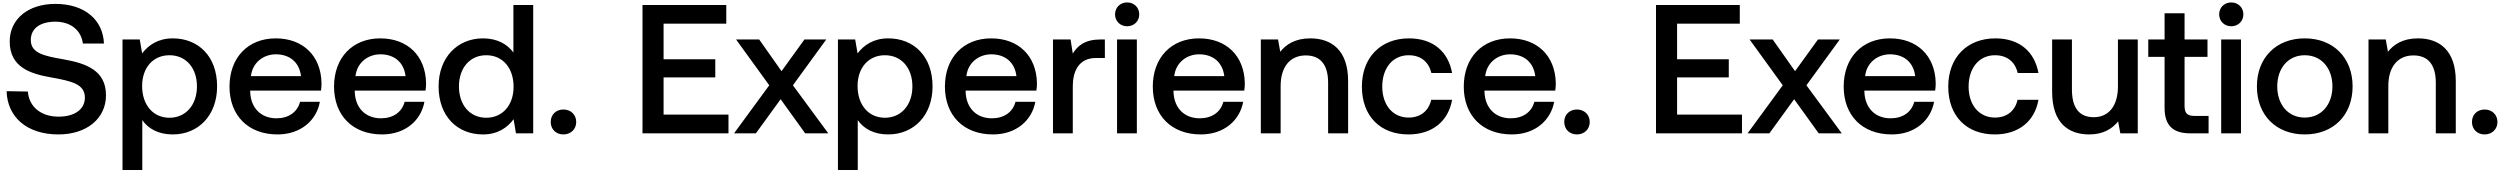 <svg width="150" height="11" viewBox="0 0 150 11" fill="none" xmlns="http://www.w3.org/2000/svg"><path d="M.396 5.47C.44 7.01 1.595 8.066 3.509 8.066c1.694 0 2.849-.957 2.849-2.343.011-1.518-1.232-1.925-2.508-2.156-1.21-.209-2.002-.374-2.002-1.166 0-.726.605-1.1 1.474-1.1.935 0 1.551.528 1.65 1.309h1.265C6.182 1.191 5.082.234 3.322.234 1.683.234.583 1.147.583 2.489c0 1.529 1.21 1.936 2.486 2.156 1.221.22 2.024.396 2.024 1.21 0 .737-.66 1.144-1.573 1.144-1.078 0-1.782-.605-1.848-1.507L.396 5.47zm9.969-3.168c-.88 0-1.463.407-1.837.902l-.143-.836H7.35V10.2h1.188V7.208c.352.506.957.858 1.826.858 1.54 0 2.662-1.144 2.662-2.882 0-1.804-1.122-2.882-2.662-2.882zm-.198 4.763c-.99 0-1.64-.781-1.64-1.903 0-1.089.65-1.848 1.64-1.848.99 0 1.65.759 1.65 1.87 0 1.1-.66 1.881-1.65 1.881zm6.484 1.001c1.398 0 2.343-.847 2.541-1.958h-1.188c-.165.627-.693.99-1.419.99-.935 0-1.54-.627-1.573-1.584v-.077h4.247c.021-.154.032-.308.032-.451-.032-1.65-1.122-2.684-2.75-2.684-1.66 0-2.771 1.155-2.771 2.893 0 1.727 1.11 2.871 2.881 2.871zm-1.595-3.498c.089-.803.738-1.309 1.496-1.309.826 0 1.409.473 1.508 1.309h-3.003zm7.869 3.498c1.397 0 2.343-.847 2.54-1.958h-1.187c-.165.627-.693.99-1.42.99-.934 0-1.54-.627-1.572-1.584v-.077h4.246c.022-.154.033-.308.033-.451-.033-1.65-1.122-2.684-2.75-2.684-1.661 0-2.772 1.155-2.772 2.893 0 1.727 1.11 2.871 2.882 2.871zM21.33 4.568c.088-.803.737-1.309 1.496-1.309.825 0 1.408.473 1.507 1.309H21.33zm9.474-1.419c-.363-.495-.968-.847-1.826-.847-1.529 0-2.662 1.144-2.662 2.882 0 1.804 1.133 2.882 2.662 2.882.891 0 1.474-.418 1.837-.913l.143.847h1.034V.3h-1.188v2.849zm-1.628 3.916c-.99 0-1.639-.77-1.639-1.881 0-1.1.65-1.87 1.64-1.87.99 0 1.638.77 1.638 1.892 0 1.089-.649 1.859-1.639 1.859zm3.867.253c0 .44.32.748.76.748s.77-.308.77-.748-.33-.748-.77-.748-.76.308-.76.748zM38.55 8h5.159V6.878h-3.894V4.645h3.102V3.556h-3.102V1.422h3.762V.3h-5.027V8zm5.494 0h1.309l1.485-2.046L48.311 8h1.386l-2.123-2.882 2.002-2.75h-1.309l-1.375 1.903-1.342-1.903h-1.386l1.991 2.75L44.043 8zm9.247-5.698c-.88 0-1.463.407-1.837.902l-.143-.836h-1.034V10.2h1.188V7.208c.352.506.957.858 1.826.858 1.54 0 2.662-1.144 2.662-2.882 0-1.804-1.122-2.882-2.662-2.882zm-.198 4.763c-.99 0-1.639-.781-1.639-1.903 0-1.089.65-1.848 1.64-1.848.99 0 1.65.759 1.65 1.87 0 1.1-.66 1.881-1.65 1.881zm6.485 1.001c1.397 0 2.343-.847 2.541-1.958H60.93c-.165.627-.693.99-1.419.99-.935 0-1.54-.627-1.573-1.584v-.077h4.246c.022-.154.033-.308.033-.451-.033-1.65-1.122-2.684-2.75-2.684-1.66 0-2.772 1.155-2.772 2.893 0 1.727 1.111 2.871 2.882 2.871zm-1.595-3.498c.088-.803.737-1.309 1.496-1.309.825 0 1.408.473 1.507 1.309h-3.003zm8.045-2.2c-.924 0-1.375.374-1.661.847l-.132-.847h-1.056V8h1.188V5.173c0-.869.34-1.694 1.397-1.694h.528V2.368h-.264zm1.601-.792c.407 0 .726-.297.726-.715s-.319-.715-.726-.715-.726.297-.726.715.32.715.726.715zM67.023 8h1.188V2.368h-1.188V8zm5.026.066c1.397 0 2.343-.847 2.541-1.958h-1.188c-.165.627-.693.99-1.419.99-.935 0-1.54-.627-1.573-1.584v-.077h4.246c.022-.154.033-.308.033-.451-.033-1.65-1.122-2.684-2.75-2.684-1.661 0-2.772 1.155-2.772 2.893 0 1.727 1.111 2.871 2.882 2.871zm-1.595-3.498c.088-.803.737-1.309 1.496-1.309.825 0 1.408.473 1.507 1.309h-3.003zm8.165-2.266c-.913 0-1.452.363-1.804.803l-.132-.737H75.65V8h1.188V5.162c0-1.144.561-1.837 1.507-1.837.891 0 1.342.572 1.342 1.639V8h1.2V4.865c0-1.881-1.024-2.563-2.267-2.563zm5.889 5.764c1.44 0 2.398-.803 2.618-2.079h-1.254c-.143.649-.627 1.067-1.353 1.067-.957 0-1.584-.759-1.584-1.859 0-1.111.627-1.881 1.584-1.881.737 0 1.21.407 1.364 1.067h1.243c-.231-1.276-1.133-2.079-2.585-2.079-1.705 0-2.827 1.155-2.827 2.893 0 1.76 1.089 2.871 2.794 2.871zm6.2 0c1.397 0 2.343-.847 2.541-1.958h-1.188c-.165.627-.693.99-1.419.99-.935 0-1.54-.627-1.573-1.584v-.077h4.246c.022-.154.033-.308.033-.451-.033-1.65-1.122-2.684-2.75-2.684-1.66 0-2.772 1.155-2.772 2.893 0 1.727 1.111 2.871 2.882 2.871zm-1.595-3.498c.088-.803.737-1.309 1.496-1.309.825 0 1.408.473 1.507 1.309h-3.003zm4.742 2.75c0 .44.319.748.759.748s.77-.308.77-.748-.33-.748-.77-.748-.76.308-.76.748zM99.36 8h5.159V6.878h-3.894V4.645h3.102V3.556h-3.102V1.422h3.762V.3H99.36V8zm5.494 0h1.309l1.485-2.046L109.122 8h1.386l-2.123-2.882 2.002-2.75h-1.309l-1.375 1.903-1.342-1.903h-1.386l1.991 2.75L104.854 8zm8.649.066c1.397 0 2.343-.847 2.541-1.958h-1.188c-.165.627-.693.99-1.419.99-.935 0-1.54-.627-1.573-1.584v-.077h4.246c.022-.154.033-.308.033-.451-.033-1.65-1.122-2.684-2.75-2.684-1.661 0-2.772 1.155-2.772 2.893 0 1.727 1.111 2.871 2.882 2.871zm-1.595-3.498c.088-.803.737-1.309 1.496-1.309.825 0 1.408.473 1.507 1.309h-3.003zm7.781 3.498c1.441 0 2.398-.803 2.618-2.079h-1.254c-.143.649-.627 1.067-1.353 1.067-.957 0-1.584-.759-1.584-1.859 0-1.111.627-1.881 1.584-1.881.737 0 1.21.407 1.364 1.067h1.243c-.231-1.276-1.133-2.079-2.585-2.079-1.705 0-2.827 1.155-2.827 2.893 0 1.76 1.089 2.871 2.794 2.871zm7.388-2.882c0 1.166-.55 1.848-1.452 1.848-.869 0-1.309-.561-1.309-1.661V2.368h-1.188v3.135c0 1.925 1.023 2.563 2.222 2.563.869 0 1.386-.352 1.738-.781l.132.715h1.045V2.368h-1.188v2.816zm2.798 1.287c0 1.023.462 1.529 1.54 1.529h1.1V6.955h-.836c-.451 0-.605-.165-.605-.605V3.413h1.375V2.368h-1.375V.795h-1.199v1.573h-.979v1.045h.979v3.058zm4.001-4.895c.407 0 .726-.297.726-.715s-.319-.715-.726-.715-.726.297-.726.715.319.715.726.715zM133.271 8h1.188V2.368h-1.188V8zm5.014.066c1.716 0 2.871-1.155 2.871-2.882 0-1.716-1.155-2.882-2.871-2.882s-2.871 1.166-2.871 2.882c0 1.727 1.155 2.882 2.871 2.882zm0-1.012c-1.001 0-1.65-.781-1.65-1.87s.649-1.87 1.65-1.87 1.661.781 1.661 1.87-.66 1.87-1.661 1.87zm6.796-4.752c-.913 0-1.452.363-1.804.803l-.132-.737h-1.034V8h1.188V5.162c0-1.144.561-1.837 1.507-1.837.891 0 1.342.572 1.342 1.639V8h1.199V4.865c0-1.881-1.023-2.563-2.266-2.563zm3.237 5.016c0 .44.319.748.759.748s.77-.308.77-.748-.33-.748-.77-.748-.759.308-.759.748z" fill="#000"/></svg>